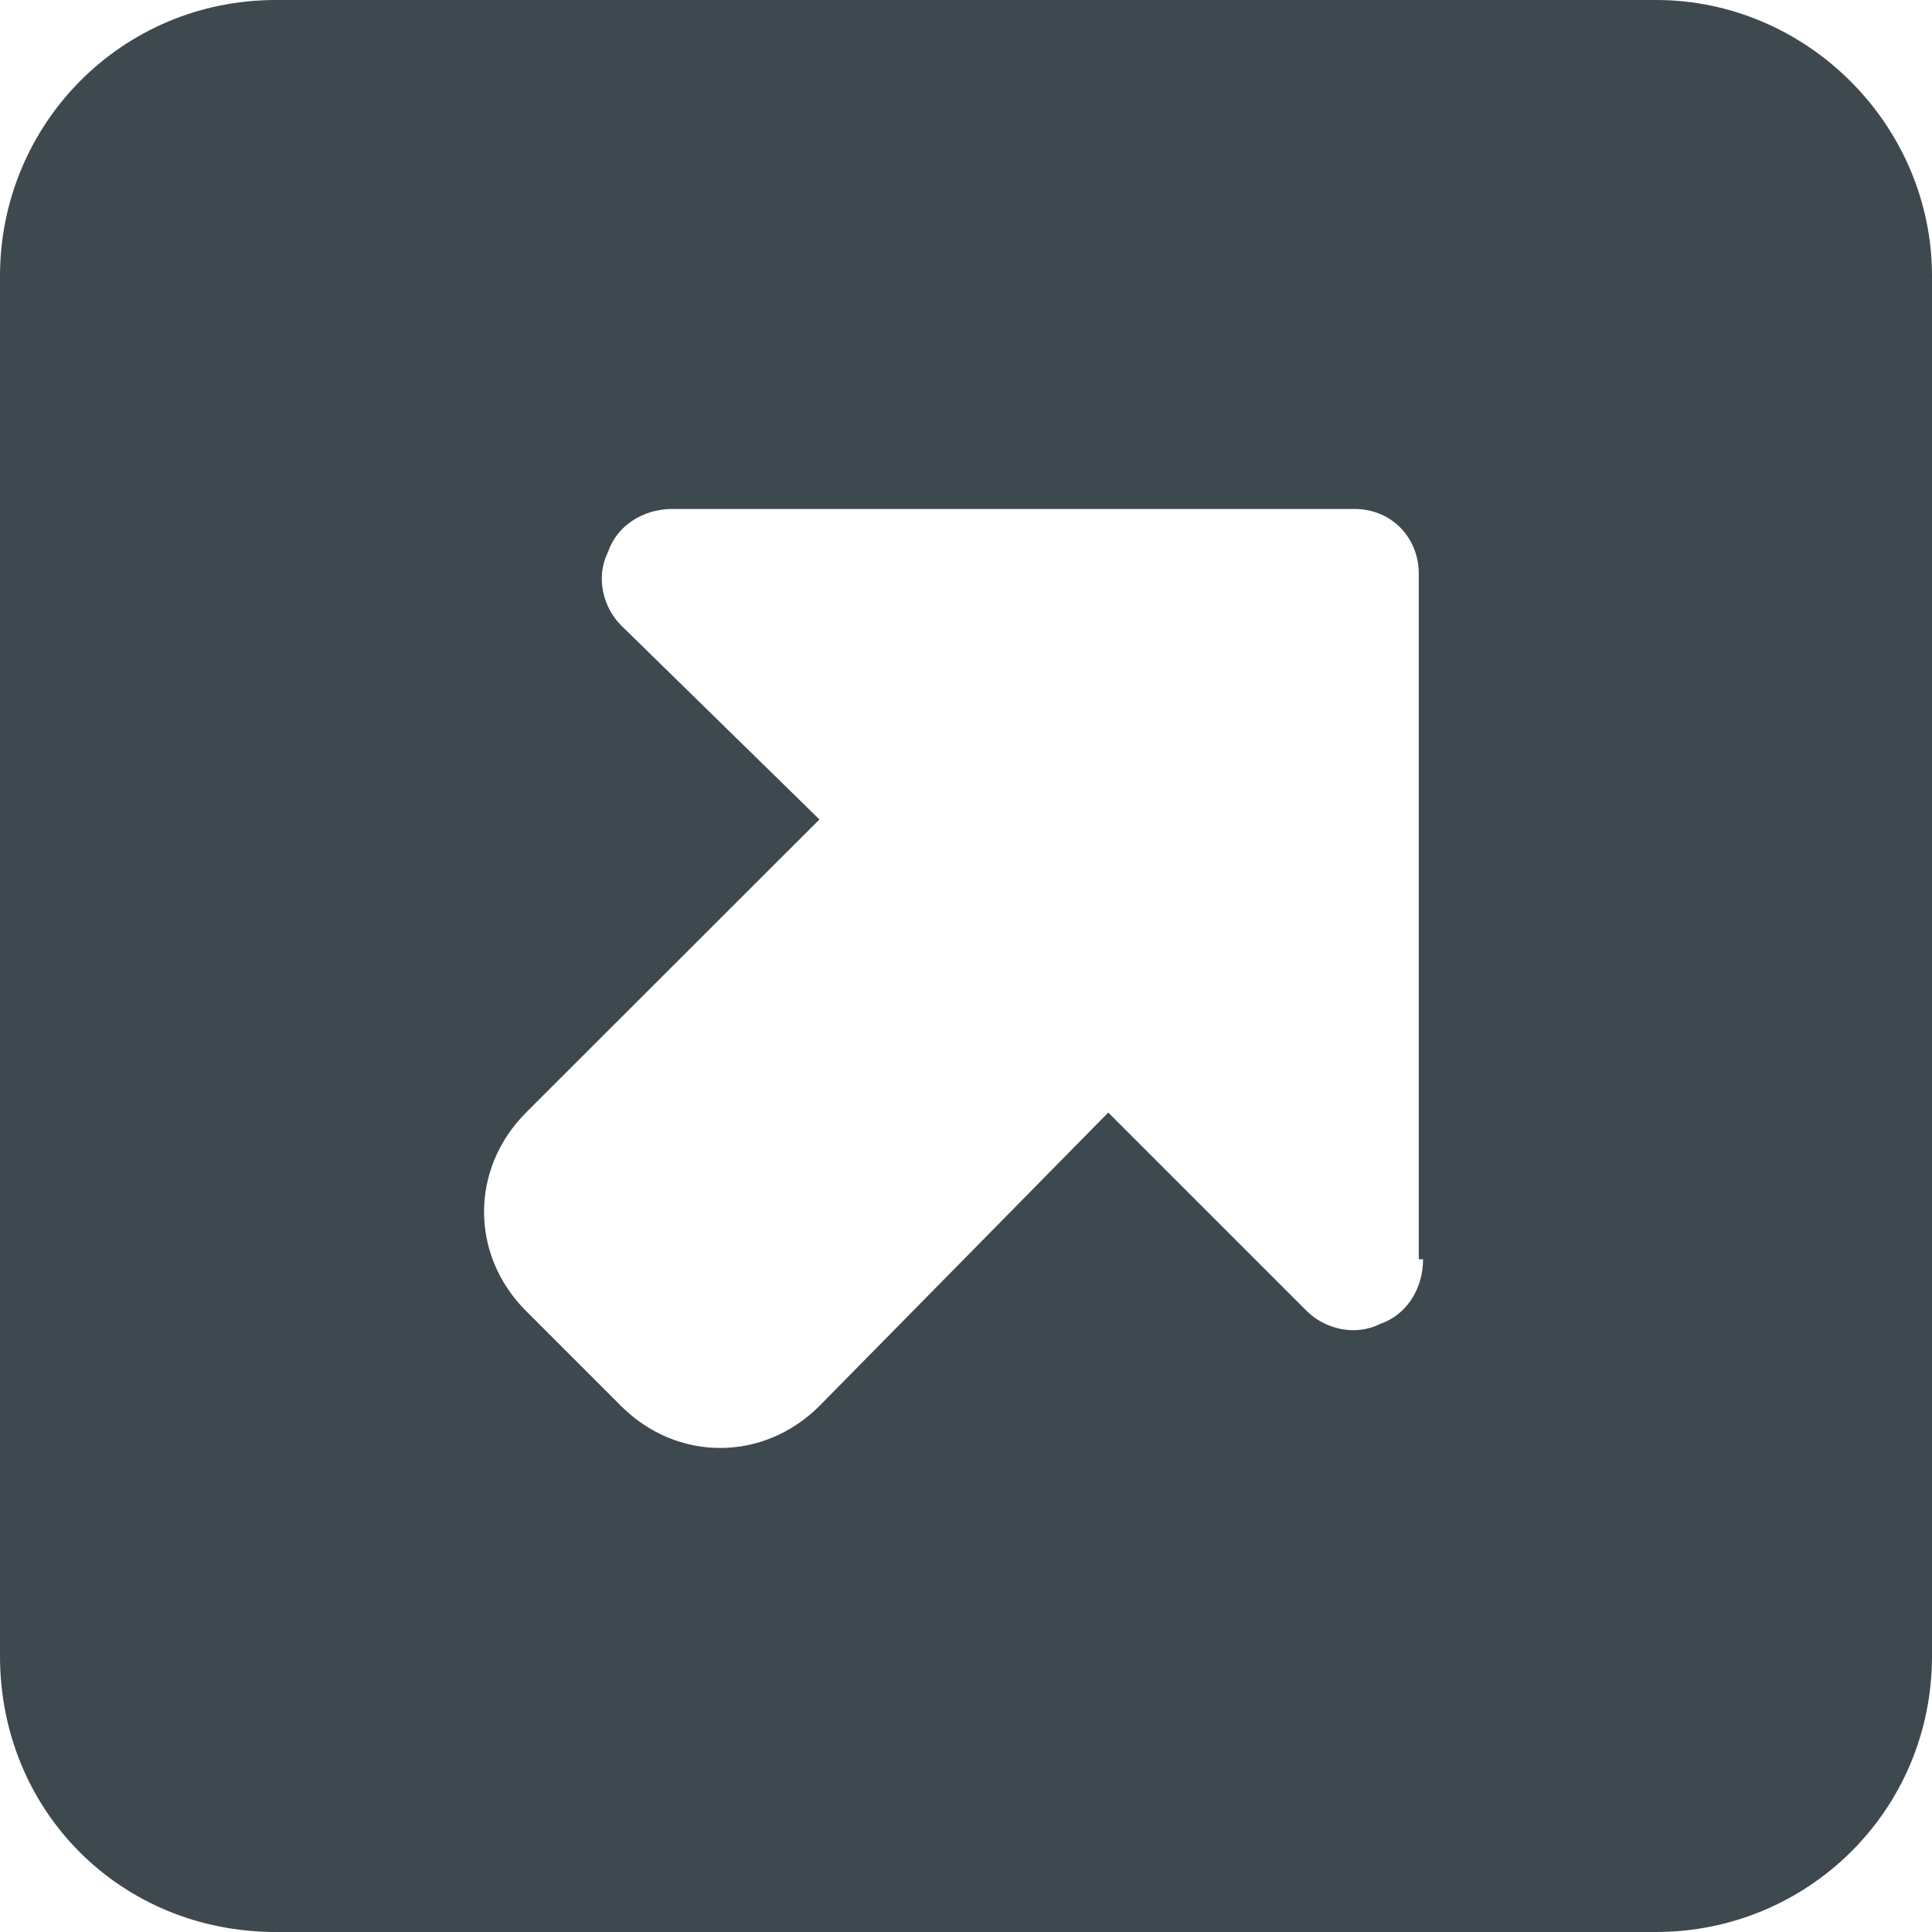 <svg width="14" height="14" viewBox="0 0 14 14" fill="none" xmlns="http://www.w3.org/2000/svg">
<path d="M12 0H2C0.875 0 0 0.906 0 2V12C0 13.125 0.875 14 2 14H12C13.094 14 14 13.125 14 12V2C14 0.906 13.094 0 12 0ZM10.312 9.125C10.312 9.344 10.188 9.531 10 9.594C9.812 9.688 9.594 9.625 9.469 9.5L8.031 8.062L5.938 10.188C5.531 10.594 4.906 10.594 4.5 10.188L3.812 9.5C3.406 9.094 3.406 8.469 3.812 8.062L5.938 5.938L4.5 4.531C4.375 4.406 4.312 4.188 4.406 4C4.469 3.812 4.656 3.688 4.875 3.688H9.812C10.094 3.688 10.281 3.906 10.281 4.156V9.125H10.312Z" fill="#3E484F"/>
</svg>
